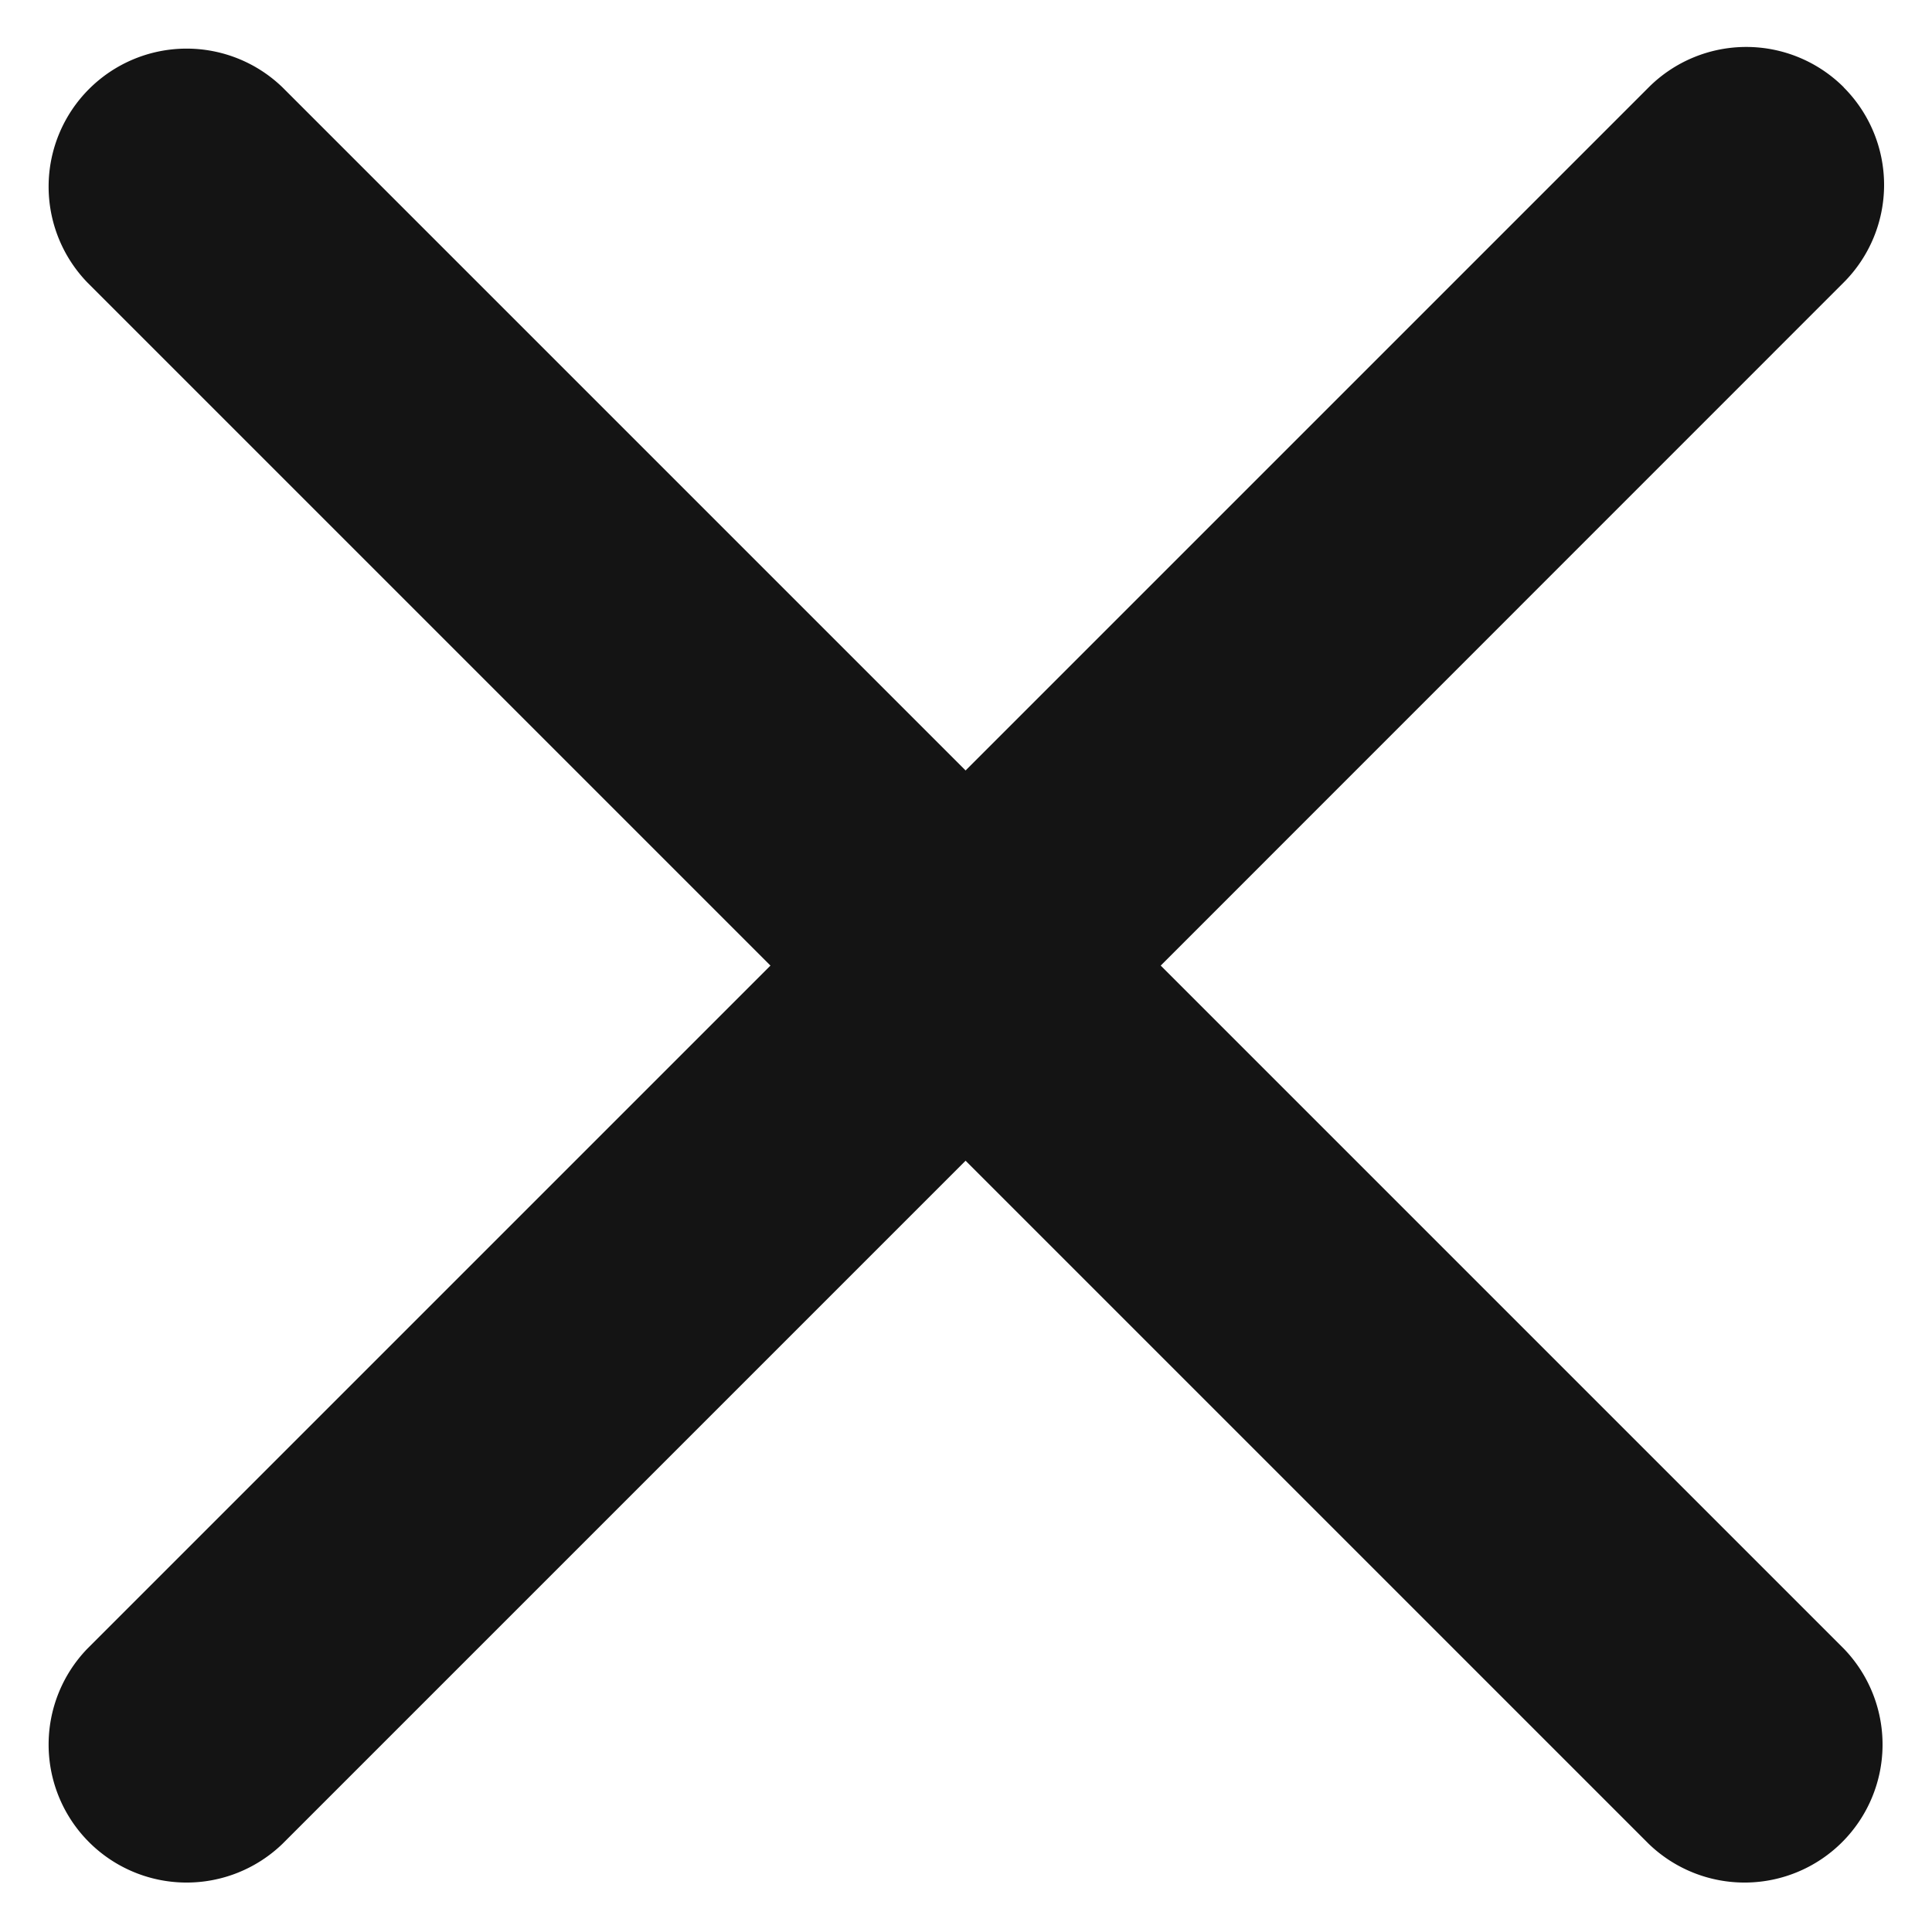 <svg xmlns="http://www.w3.org/2000/svg" width="14" height="14" viewBox="0 0 14 14"><g><g><path fill="#141414" d="M13.36.633a1 1 0 0 1 0 1.414l-4.949 4.95 4.95 4.95a1 1 0 0 1-1.414 1.414l-4.95-4.95-4.95 4.95a1 1 0 0 1-1.414-1.414l4.95-4.95-4.95-4.95A1 1 0 0 1 2.047.633l4.95 4.95 4.95-4.95a1 1 0 0 1 1.414 0z"/></g></g></svg>